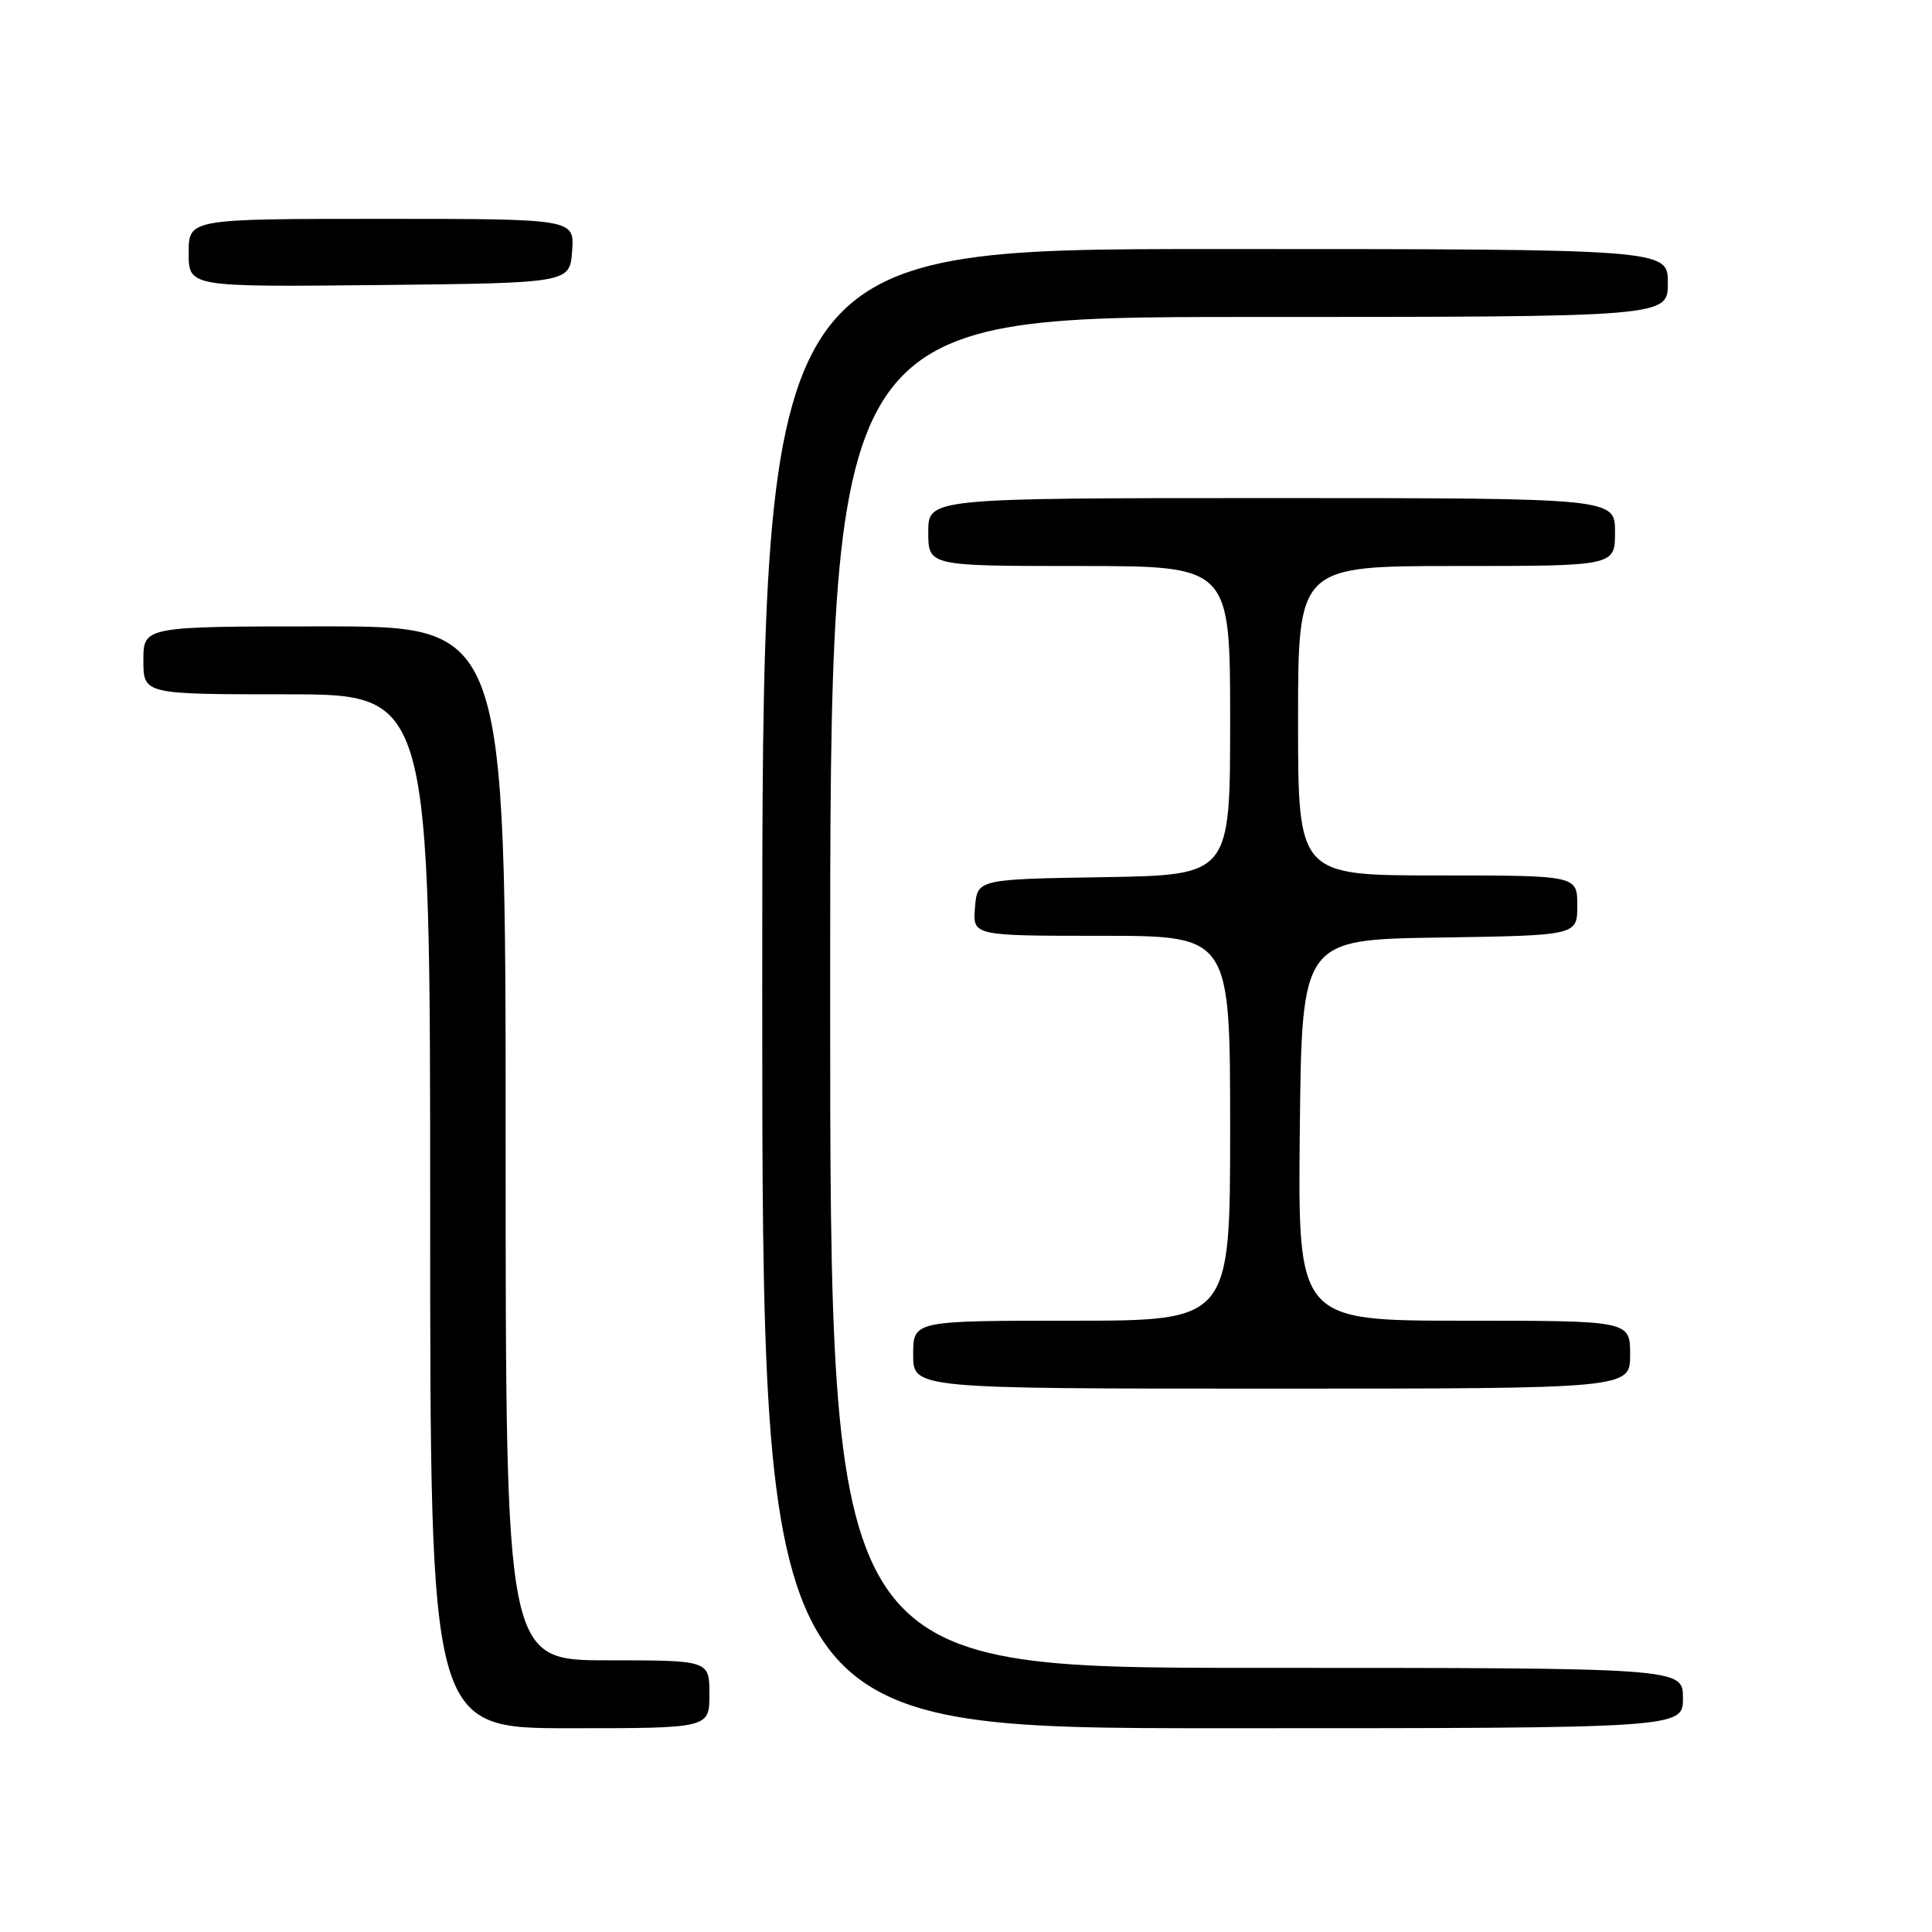 <?xml version="1.0" encoding="UTF-8" standalone="no"?>
<!DOCTYPE svg PUBLIC "-//W3C//DTD SVG 1.1//EN" "http://www.w3.org/Graphics/SVG/1.1/DTD/svg11.dtd" >
<svg xmlns="http://www.w3.org/2000/svg" xmlns:xlink="http://www.w3.org/1999/xlink" version="1.1" viewBox="0 0 256 256">
 <g >
 <path fill="currentColor"
d=" M 94.00 224.50 C 94.00 220.00 94.00 220.00 80.50 220.00 C 67.00 220.00 67.00 220.00 67.00 151.50 C 67.00 83.00 67.00 83.00 43.00 83.00 C 19.00 83.00 19.00 83.00 19.00 87.50 C 19.00 92.00 19.00 92.00 38.00 92.00 C 57.00 92.00 57.00 92.00 57.00 160.50 C 57.00 229.00 57.00 229.00 75.50 229.00 C 94.00 229.00 94.00 229.00 94.00 224.50 Z  M 223.00 225.00 C 223.00 221.00 223.00 221.00 166.50 221.00 C 110.00 221.00 110.00 221.00 110.00 131.50 C 110.00 42.00 110.00 42.00 165.50 42.00 C 221.00 42.00 221.00 42.00 221.00 37.50 C 221.00 33.00 221.00 33.00 161.00 33.00 C 101.00 33.00 101.00 33.00 101.00 131.00 C 101.00 229.00 101.00 229.00 162.00 229.00 C 223.00 229.00 223.00 229.00 223.00 225.00 Z  M 216.00 179.50 C 216.00 175.00 216.00 175.00 193.98 175.00 C 171.97 175.00 171.97 175.00 172.23 149.75 C 172.50 124.50 172.50 124.50 190.75 124.23 C 209.00 123.95 209.00 123.95 209.00 119.98 C 209.00 116.00 209.00 116.00 190.50 116.00 C 172.00 116.00 172.00 116.00 172.00 95.50 C 172.00 75.00 172.00 75.00 193.00 75.00 C 214.00 75.00 214.00 75.00 214.00 70.50 C 214.00 66.00 214.00 66.00 168.50 66.00 C 123.00 66.00 123.00 66.00 123.00 70.50 C 123.00 75.00 123.00 75.00 143.00 75.00 C 163.00 75.00 163.00 75.00 163.00 95.48 C 163.00 115.95 163.00 115.95 146.25 116.23 C 129.50 116.50 129.50 116.50 129.19 120.25 C 128.88 124.00 128.88 124.00 145.94 124.00 C 163.00 124.00 163.00 124.00 163.00 149.50 C 163.00 175.00 163.00 175.00 142.00 175.00 C 121.00 175.00 121.00 175.00 121.00 179.50 C 121.00 184.00 121.00 184.00 168.50 184.00 C 216.00 184.00 216.00 184.00 216.00 179.50 Z  M 75.81 33.25 C 76.11 29.00 76.11 29.00 50.56 29.00 C 25.00 29.00 25.00 29.00 25.00 33.52 C 25.00 38.03 25.00 38.03 50.25 37.77 C 75.50 37.50 75.50 37.50 75.81 33.25 Z "/>
</g>
</svg>